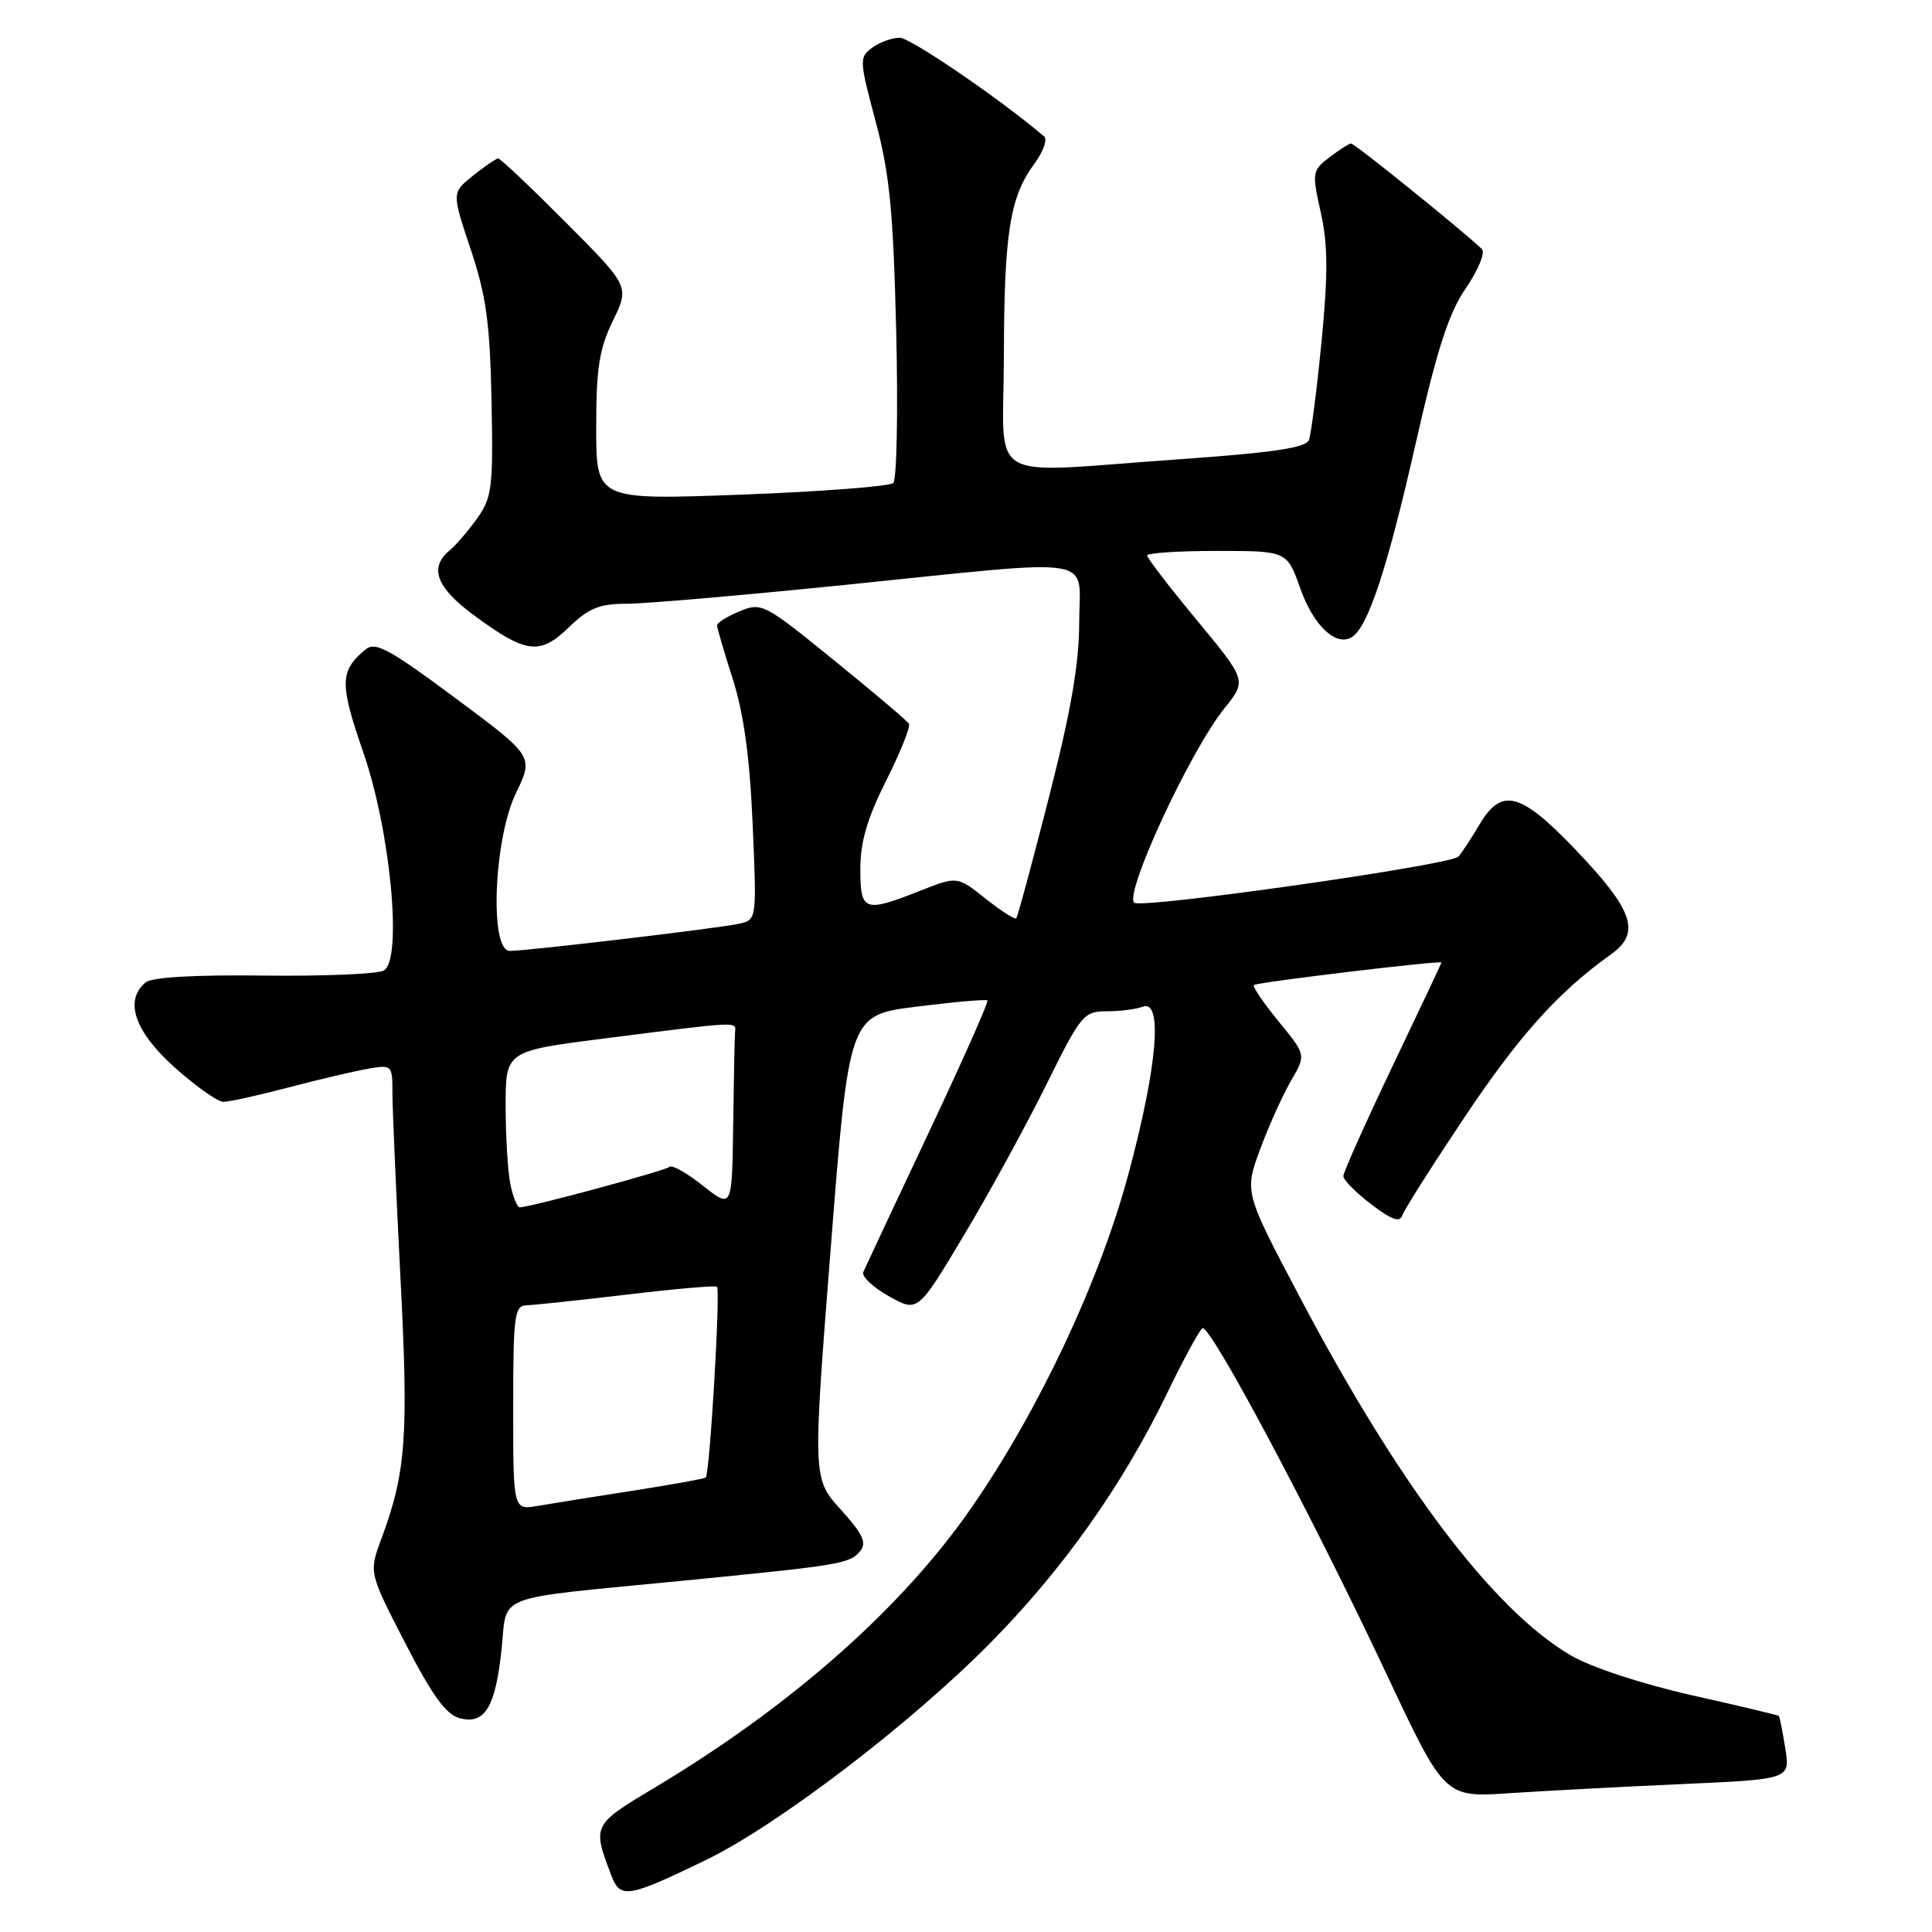 <?xml version="1.0" encoding="UTF-8" standalone="no"?>
<!DOCTYPE svg PUBLIC "-//W3C//DTD SVG 1.1//EN" "http://www.w3.org/Graphics/SVG/1.1/DTD/svg11.dtd" >
<svg xmlns="http://www.w3.org/2000/svg" xmlns:xlink="http://www.w3.org/1999/xlink" version="1.1" viewBox="0 0 256 256">
 <g >
 <path fill="currentColor"
d=" M 93.50 246.48 C 103.02 241.87 120.64 228.42 131.25 217.67 C 140.90 207.89 148.80 196.72 154.70 184.50 C 156.83 180.10 158.91 176.28 159.33 176.00 C 160.30 175.36 173.76 200.64 183.73 221.84 C 191.42 238.18 191.42 238.18 199.96 237.61 C 204.66 237.30 214.96 236.75 222.86 236.40 C 237.22 235.76 237.22 235.76 236.56 231.67 C 236.20 229.42 235.82 227.48 235.70 227.37 C 235.59 227.26 230.39 226.02 224.14 224.62 C 217.50 223.12 210.85 220.93 208.14 219.35 C 197.87 213.34 185.40 196.85 172.15 171.72 C 164.88 157.94 164.88 157.94 167.00 152.22 C 168.17 149.07 170.02 144.99 171.10 143.14 C 173.06 139.78 173.06 139.78 169.42 135.34 C 167.42 132.89 165.94 130.72 166.15 130.52 C 166.51 130.16 191.00 127.22 191.00 127.54 C 191.00 127.63 188.08 133.82 184.50 141.31 C 180.93 148.80 178.00 155.34 178.00 155.84 C 178.00 156.35 179.66 158.03 181.69 159.57 C 184.40 161.64 185.49 162.03 185.82 161.03 C 186.07 160.29 189.77 154.45 194.05 148.05 C 201.29 137.22 206.47 131.45 213.46 126.46 C 217.47 123.60 216.46 120.63 208.72 112.54 C 201.46 104.95 198.97 104.31 196.04 109.25 C 194.99 111.04 193.73 112.95 193.25 113.50 C 192.29 114.62 151.14 120.47 150.28 119.61 C 148.98 118.31 157.71 99.49 162.23 93.87 C 165.20 90.17 165.20 90.17 158.60 82.19 C 154.97 77.81 152.00 73.94 152.00 73.61 C 152.00 73.27 156.17 73.00 161.27 73.00 C 170.53 73.00 170.53 73.00 172.30 77.98 C 174.05 82.92 177.03 85.72 179.13 84.42 C 181.26 83.11 183.83 75.32 187.53 59.00 C 190.43 46.23 191.94 41.52 194.25 38.16 C 195.88 35.77 196.83 33.45 196.36 33.00 C 193.76 30.52 179.49 19.00 179.03 19.02 C 178.74 19.03 177.44 19.86 176.14 20.86 C 173.87 22.60 173.83 22.88 175.01 28.16 C 175.96 32.42 175.98 36.28 175.11 45.29 C 174.48 51.68 173.73 57.54 173.44 58.30 C 173.04 59.34 168.69 59.98 156.20 60.86 C 130.00 62.69 133.00 64.45 133.02 47.25 C 133.05 30.93 133.81 26.10 137.03 21.74 C 138.23 20.13 138.82 18.48 138.35 18.08 C 132.67 13.22 120.64 5.00 119.22 5.00 C 118.21 5.00 116.57 5.59 115.57 6.32 C 113.84 7.59 113.86 7.98 116.02 16.07 C 117.88 22.99 118.36 27.95 118.75 43.84 C 119.01 54.48 118.83 63.55 118.36 64.00 C 117.89 64.45 108.84 65.14 98.25 65.54 C 79.00 66.26 79.00 66.26 79.00 56.65 C 79.00 48.79 79.40 46.23 81.21 42.51 C 83.42 37.96 83.42 37.96 74.98 29.48 C 70.34 24.82 66.31 21.00 66.02 21.00 C 65.73 21.01 64.23 22.03 62.68 23.27 C 59.86 25.53 59.86 25.53 62.36 33.01 C 64.42 39.15 64.92 42.77 65.13 53.08 C 65.36 64.56 65.20 65.92 63.24 68.67 C 62.06 70.32 60.40 72.26 59.55 72.96 C 56.83 75.21 57.82 77.85 62.75 81.49 C 69.70 86.62 71.52 86.86 75.37 83.13 C 78.00 80.58 79.42 80.00 83.05 80.00 C 85.50 80.00 98.53 78.87 112.00 77.50 C 146.24 74.01 143.00 73.49 143.00 82.47 C 143.00 87.91 141.91 94.22 138.99 105.64 C 136.79 114.28 134.84 121.50 134.65 121.69 C 134.46 121.87 132.63 120.69 130.57 119.06 C 126.84 116.09 126.84 116.09 121.88 118.05 C 114.49 120.96 114.00 120.78 114.00 115.12 C 114.00 111.55 114.92 108.41 117.43 103.42 C 119.32 99.67 120.67 96.28 120.44 95.90 C 120.20 95.51 115.73 91.72 110.50 87.48 C 101.27 79.98 100.92 79.79 98.00 81.00 C 96.35 81.68 95.01 82.53 95.01 82.87 C 95.02 83.22 95.96 86.42 97.10 90.00 C 98.55 94.52 99.35 100.37 99.73 109.20 C 100.28 121.89 100.28 121.89 97.89 122.41 C 95.14 123.01 69.85 126.00 67.54 126.00 C 64.84 126.00 65.42 111.20 68.36 105.10 C 70.72 100.22 70.72 100.22 60.34 92.50 C 51.56 85.97 49.73 84.98 48.43 86.06 C 45.01 88.89 44.98 90.56 48.12 99.64 C 51.74 110.07 53.35 127.04 50.88 128.59 C 50.12 129.06 43.00 129.36 35.05 129.27 C 25.92 129.15 20.12 129.48 19.30 130.17 C 16.43 132.55 17.81 136.65 23.11 141.41 C 25.92 143.93 28.84 146.00 29.60 146.00 C 30.36 146.00 34.25 145.14 38.24 144.09 C 42.23 143.04 46.96 141.93 48.75 141.62 C 51.94 141.06 52.00 141.12 52.00 144.82 C 52.00 146.90 52.48 157.88 53.06 169.23 C 54.15 190.46 53.81 195.03 50.52 203.94 C 48.88 208.37 48.88 208.37 53.69 217.71 C 57.27 224.66 59.11 227.20 60.91 227.67 C 64.24 228.54 65.63 226.26 66.46 218.56 C 67.26 211.07 64.94 211.96 90.00 209.50 C 111.43 207.40 112.58 207.21 113.96 205.55 C 114.89 204.43 114.36 203.30 111.40 200.02 C 107.68 195.90 107.68 195.90 110.09 165.20 C 112.50 134.50 112.50 134.50 121.50 133.38 C 126.45 132.76 130.65 132.39 130.84 132.56 C 131.03 132.72 127.51 140.65 123.01 150.18 C 118.52 159.70 114.64 167.97 114.39 168.55 C 114.14 169.13 115.67 170.57 117.77 171.75 C 121.61 173.91 121.61 173.91 127.71 163.70 C 131.07 158.09 135.98 149.11 138.63 143.75 C 143.22 134.46 143.60 134.00 146.64 134.00 C 148.40 134.00 150.55 133.73 151.42 133.39 C 154.12 132.36 153.35 141.36 149.52 155.58 C 145.72 169.70 137.75 186.68 128.86 199.58 C 119.66 212.94 104.98 225.95 86.83 236.82 C 78.47 241.82 78.47 241.83 81.01 248.52 C 82.19 251.63 83.20 251.47 93.50 246.48 Z  M 68.00 186.55 C 68.00 174.33 68.17 173.00 69.75 172.96 C 70.71 172.93 76.67 172.30 82.99 171.55 C 89.31 170.79 94.71 170.32 95.00 170.50 C 95.49 170.80 94.06 195.16 93.52 195.78 C 93.39 195.93 89.06 196.71 83.89 197.52 C 78.73 198.32 73.04 199.23 71.25 199.54 C 68.00 200.09 68.00 200.09 68.00 186.55 Z  M 67.62 156.88 C 67.28 155.16 67.00 150.49 67.00 146.50 C 67.00 139.26 67.00 139.26 80.25 137.58 C 98.12 135.31 97.51 135.34 97.40 136.75 C 97.34 137.44 97.23 142.99 97.15 149.08 C 97.00 160.17 97.00 160.17 93.14 157.11 C 91.02 155.43 89.03 154.30 88.72 154.61 C 88.22 155.11 70.40 159.93 68.88 159.98 C 68.53 159.99 67.97 158.59 67.62 156.88 Z "/>
</g>
</svg>